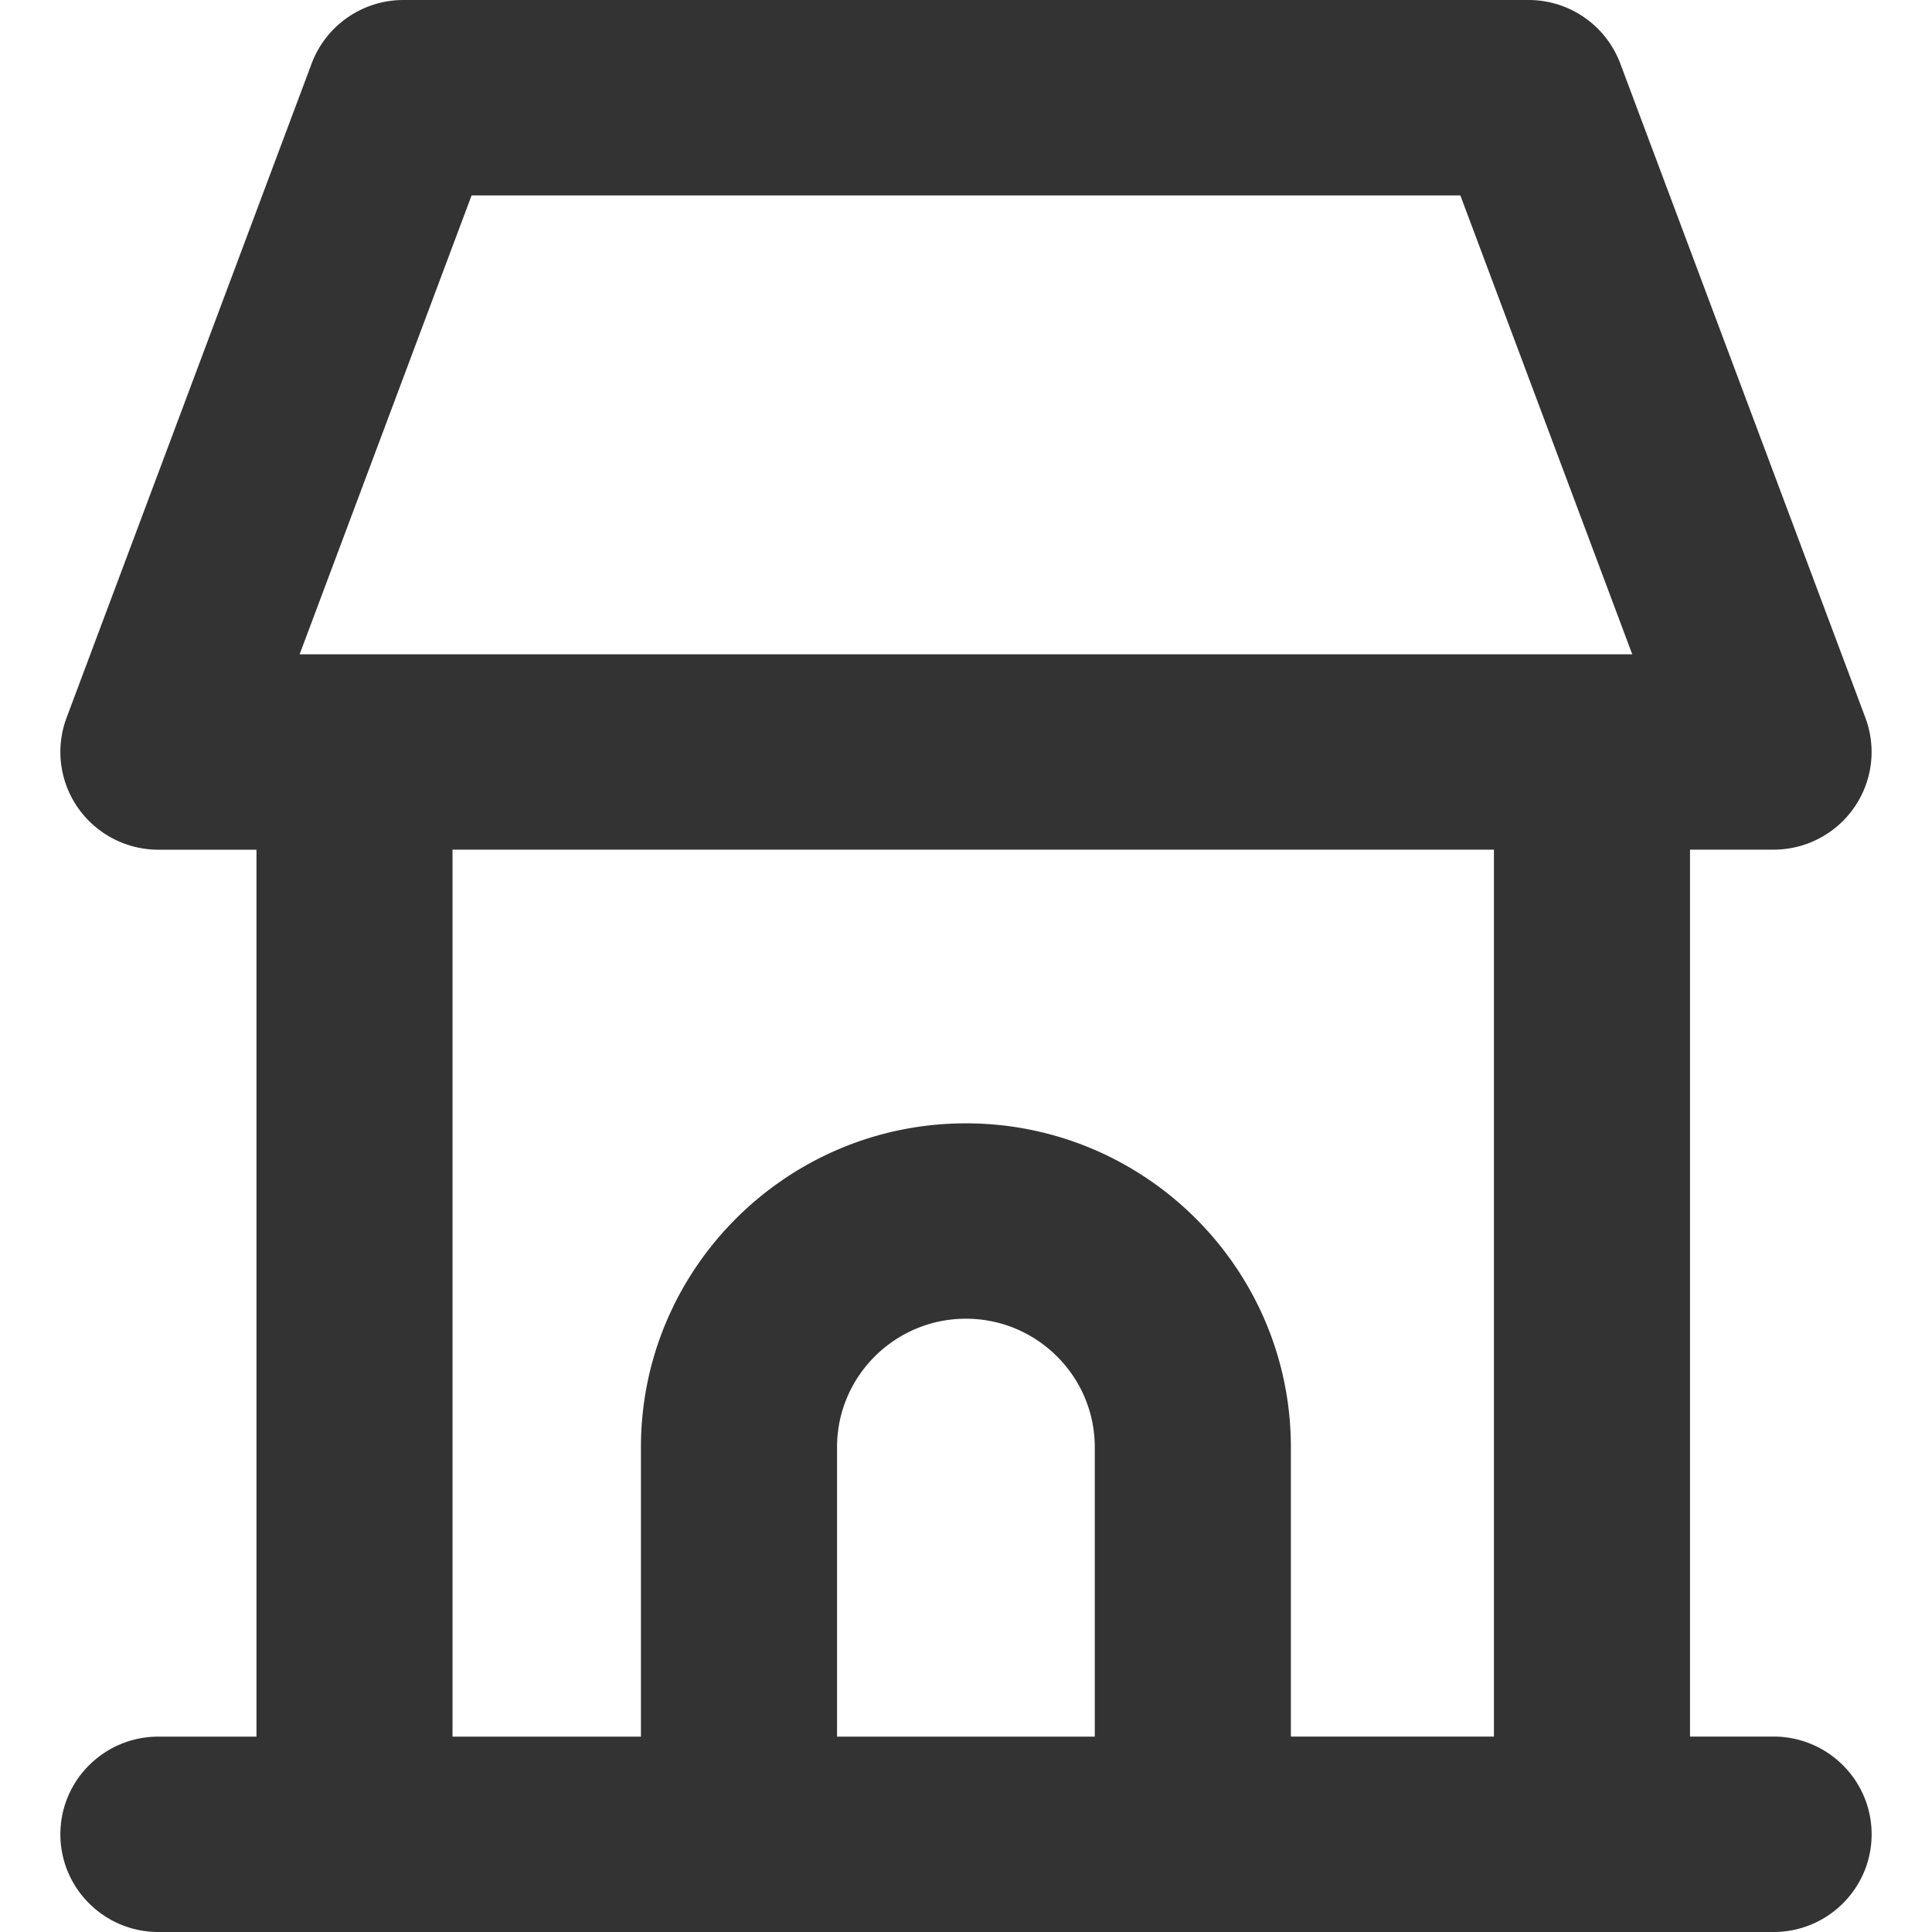 <?xml version="1.0" standalone="no"?><!DOCTYPE svg PUBLIC "-//W3C//DTD SVG 1.1//EN" "http://www.w3.org/Graphics/SVG/1.1/DTD/svg11.dtd"><svg class="icon" width="128px" height="128.00px" viewBox="0 0 1024 1024" version="1.1" xmlns="http://www.w3.org/2000/svg"><path fill="#333333" d="M940.032 920.416h-44.288v-470.08h44.288c17.024 0 32.96-8.32 42.656-22.24 9.728-13.952 11.968-31.744 6.016-47.648l-129.92-346.784A51.936 51.936 0 0 0 810.176 0H213.824C192.16 0 172.8 13.44 165.184 33.664L35.264 380.48a51.648 51.648 0 0 0 6.016 47.616c9.728 13.952 25.664 22.272 42.688 22.272h51.968v470.08H83.968c-28.704 0-51.968 23.168-51.968 51.776C32 1000.8 55.264 1024 83.968 1024h856.064c28.704 0 51.968-23.2 51.968-51.776 0-28.608-23.296-51.808-51.968-51.808zM249.92 103.584h524.096l91.104 243.2H158.816l91.136-243.2z m-10.112 346.752h552v470.08h-107.616V767.04c0-94.624-77.28-171.648-172.224-171.648-94.976 0-172.256 77.024-172.256 171.648v153.408H239.84v-470.08z m203.84 470.08V767.04c0-37.536 30.624-68.096 68.32-68.096 37.632 0 68.288 30.56 68.288 68.096v153.408h-136.64z"  /></svg>